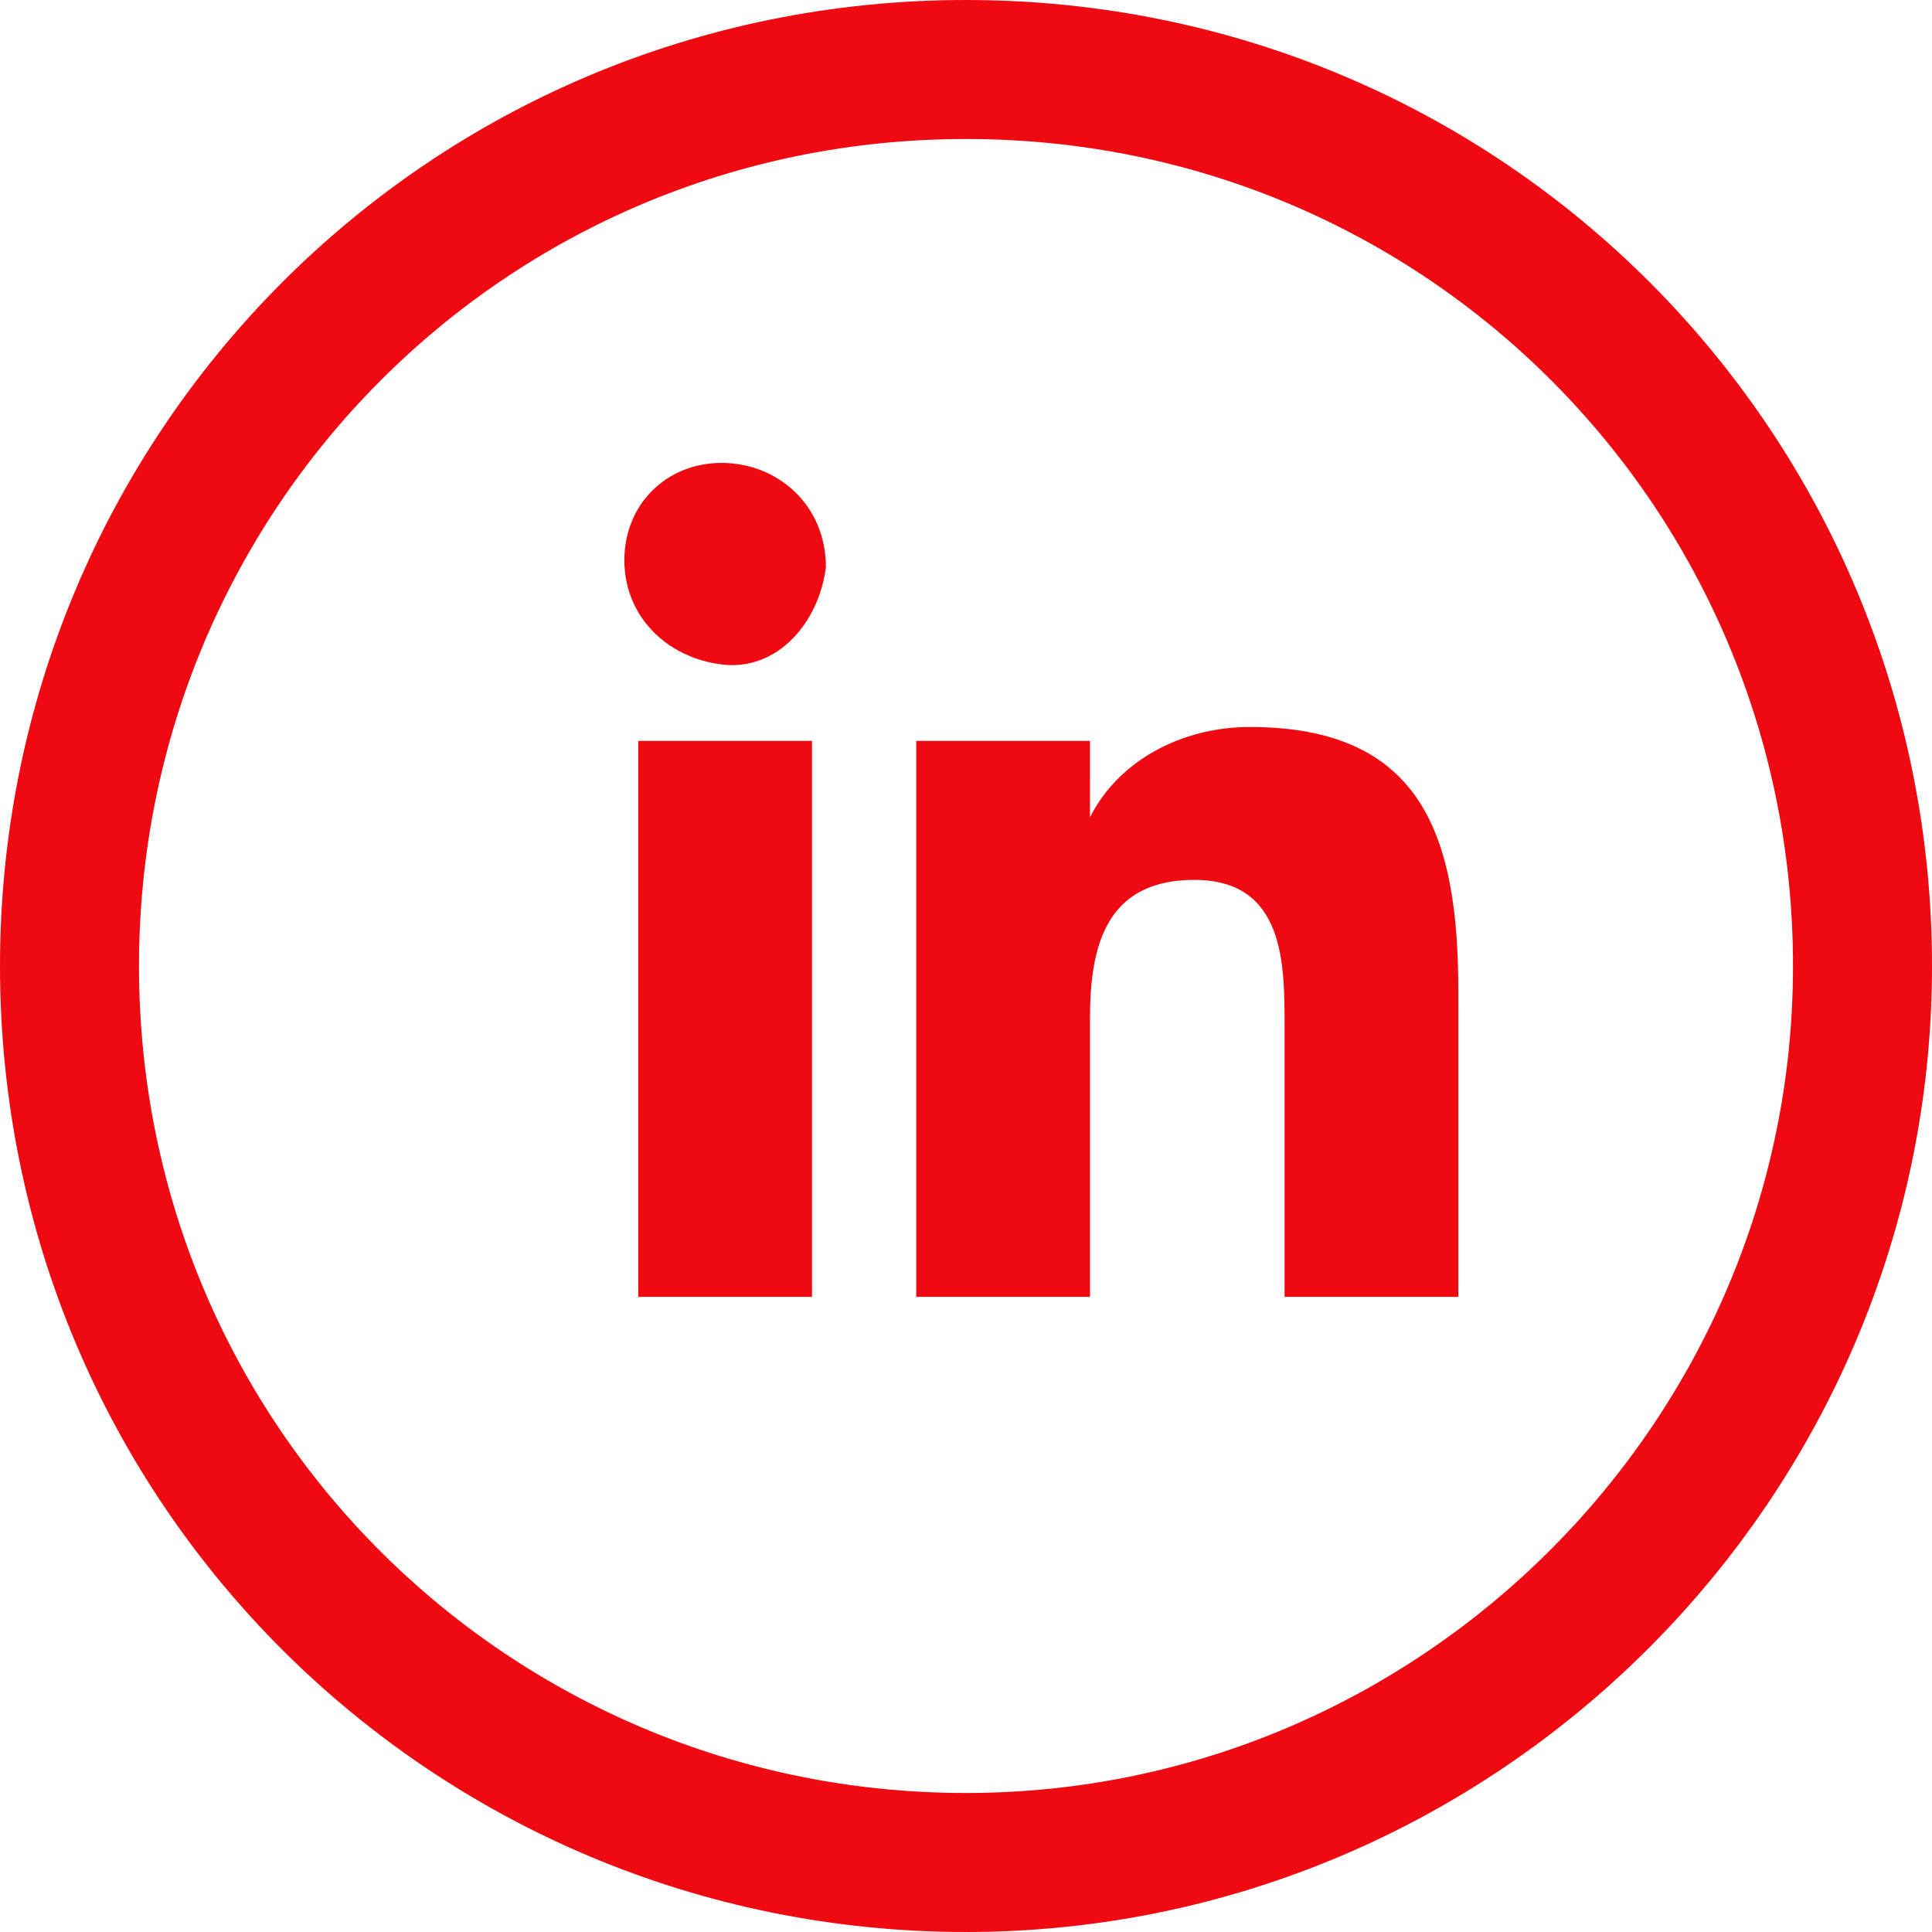 <?xml version="1.0" encoding="utf-8"?>
<!-- Generator: Adobe Illustrator 25.0.0, SVG Export Plug-In . SVG Version: 6.00 Build 0)  -->
<svg version="1.1" id="Capa_1" xmlns="http://www.w3.org/2000/svg" xmlns:xlink="http://www.w3.org/1999/xlink" x="0px" y="0px"
	 viewBox="0 0 27.8 27.8" style="enable-background:new 0 0 27.8 27.8;" xml:space="preserve">
<style type="text/css">
	.st0{fill:none;stroke:#EF0911;stroke-width:2;}
	.st1{fill:#EF0911;}
</style>
<g id="Grupo_1849" transform="translate(-1401.24 -14.479)">
	<g id="Grupo_218" transform="translate(1402.24 15.479)">
		<path id="Trazado_192" class="st0" d="M12.9,25.8c7.1,0,12.9-5.8,12.9-12.9S20.1,0,12.9,0S0,5.8,0,12.9c0,0,0,0,0,0
			C0,20.1,5.8,25.8,12.9,25.8z"/>
	</g>
	<g id="logo" transform="translate(1410.224 21.14)">
		<path id="Trazado_235" class="st1" d="M12,12L12,12V7.6c0-2.2-0.5-3.8-3-3.8c-1,0-1.9,0.5-2.3,1.3h0V4H4.2v8h2.5V8
			C6.7,7,6.9,6,8.2,6c1.3,0,1.3,1.2,1.3,2.1V12L12,12z"/>
		<path id="Trazado_236" class="st1" d="M0.2,4h2.5v8H0.2V4z"/>
		<path id="Trazado_237" class="st1" d="M1.4,0C0.6,0,0,0.6,0,1.4s0.6,1.4,1.4,1.5s1.4-0.6,1.5-1.4c0,0,0,0,0,0C2.9,0.6,2.2,0,1.4,0
			C1.4,0,1.4,0,1.4,0z"/>
	</g>
</g>
</svg>
